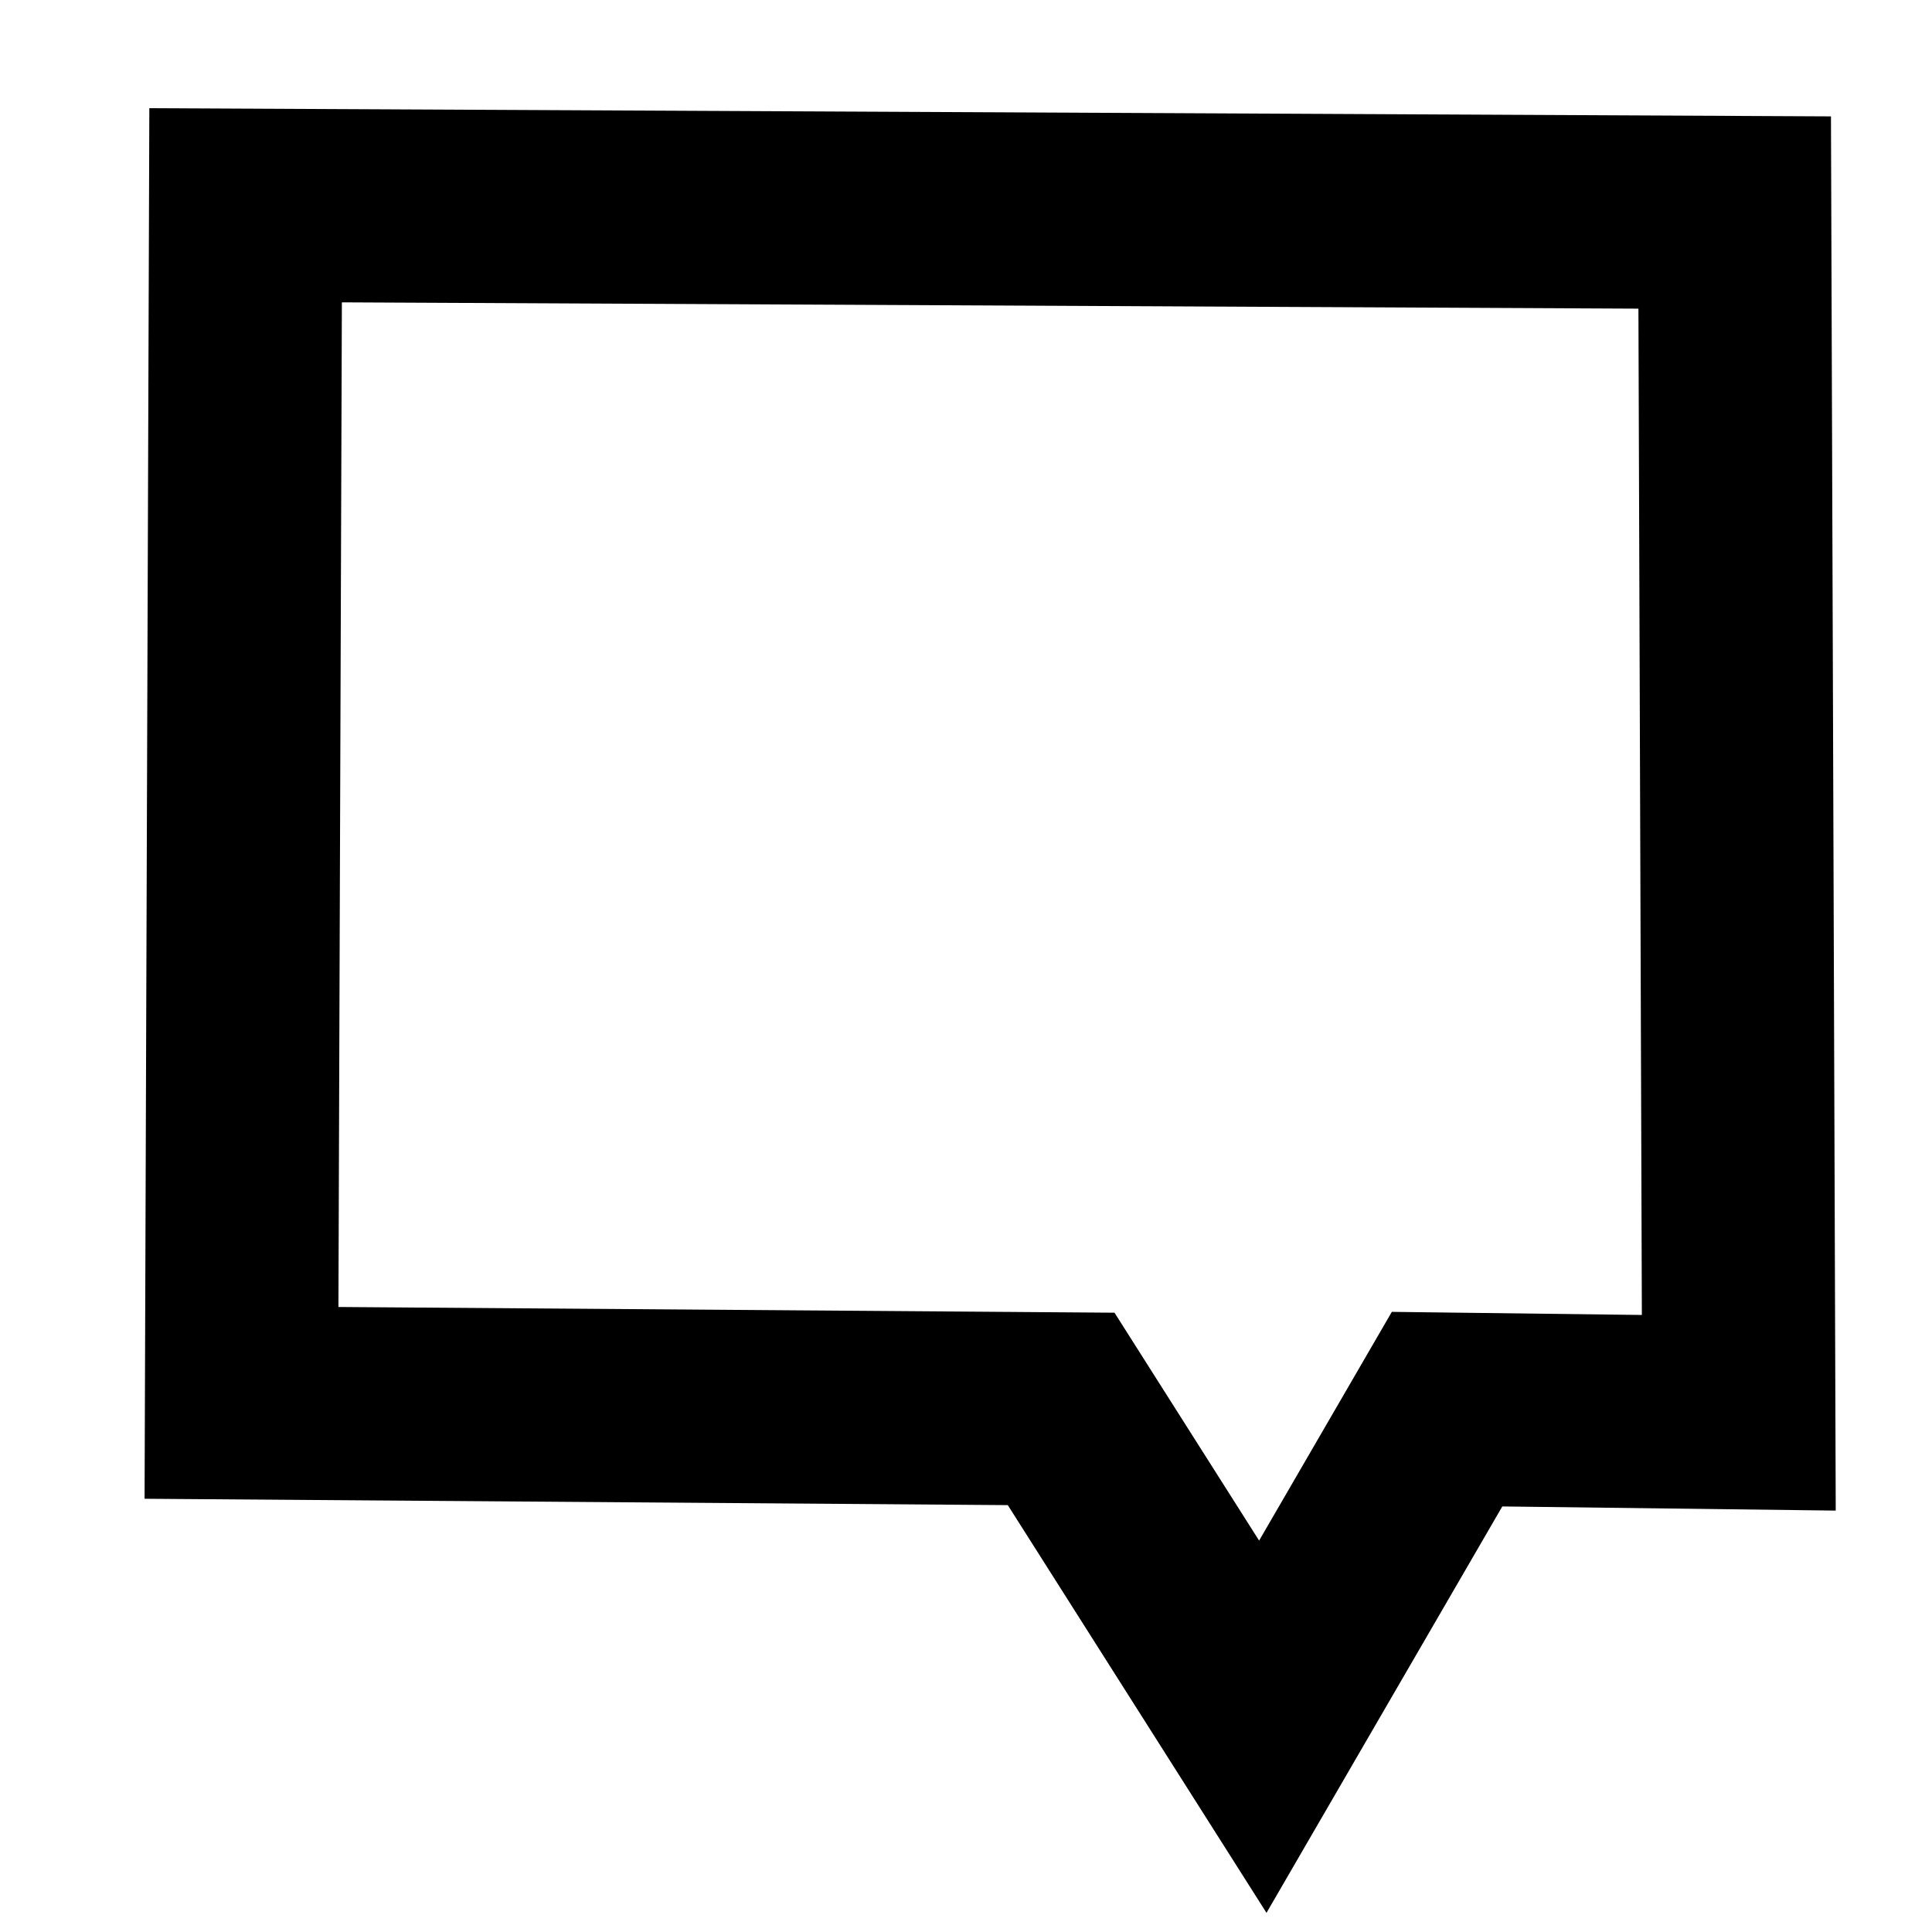 <?xml version="1.0" encoding="UTF-8"?><svg id="Layer_3" xmlns="http://www.w3.org/2000/svg" viewBox="0 0 80 80"><defs><style>.cls-1{fill:none;stroke:#000;stroke-miterlimit:10;stroke-width:8px;}</style></defs><polygon class="cls-1" points="43.94 58.34 52.29 71.5 59.92 58.35 72 58.5 71.83 8.8 10.17 8.5 10 58.09 43.94 58.34"/></svg>